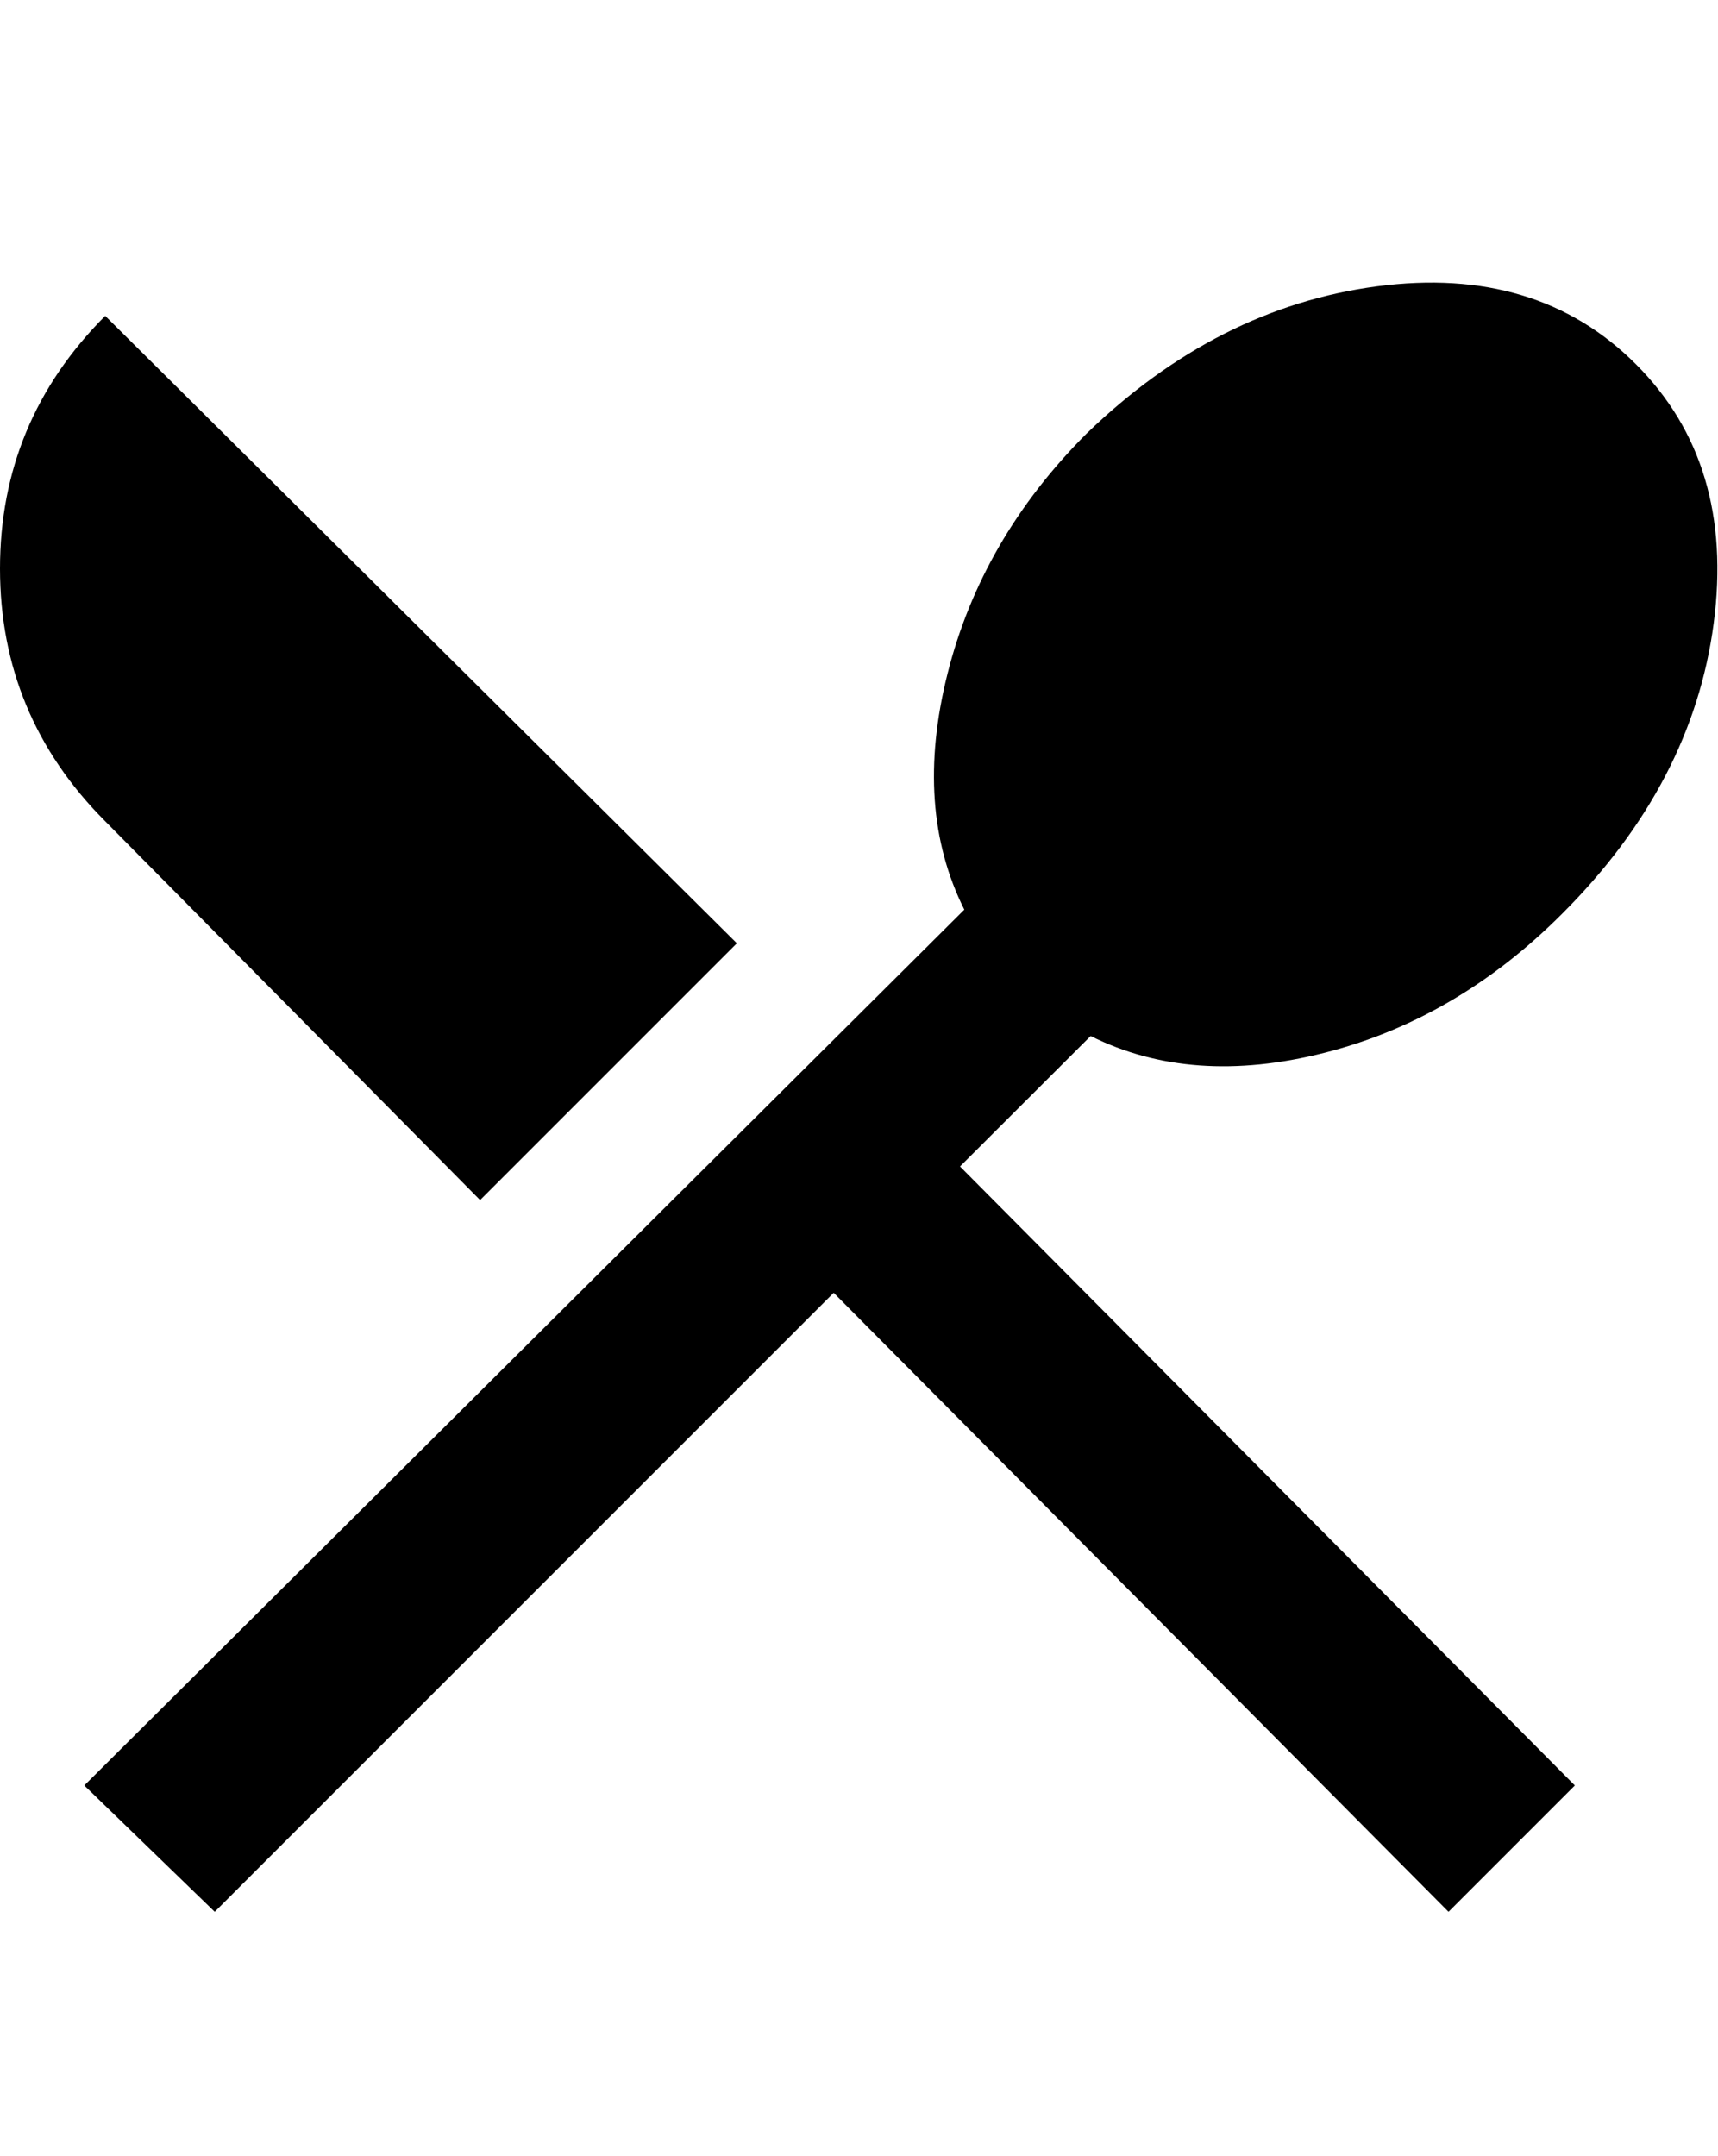 <svg height="1000" width="796.9" xmlns="http://www.w3.org/2000/svg"><path d="m222.7 556.6l-173.9-175.7q-48.8-48.9-48.8-117.2t48.8-117.2l293 291z m283.2-76.1l-60.6 60.5 285.2 287.1-58.6 58.6-285.2-287.1-287.1 287.1-60.5-58.6 408.2-406.2q-23.5-46.9-7.8-109.4t64.4-111.3q60.6-58.6 134.8-68.4t120.1 36.1 36.1 120.2-70.3 134.7q-48.8 48.9-110.3 64.5t-108.4-7.8z" /></svg>